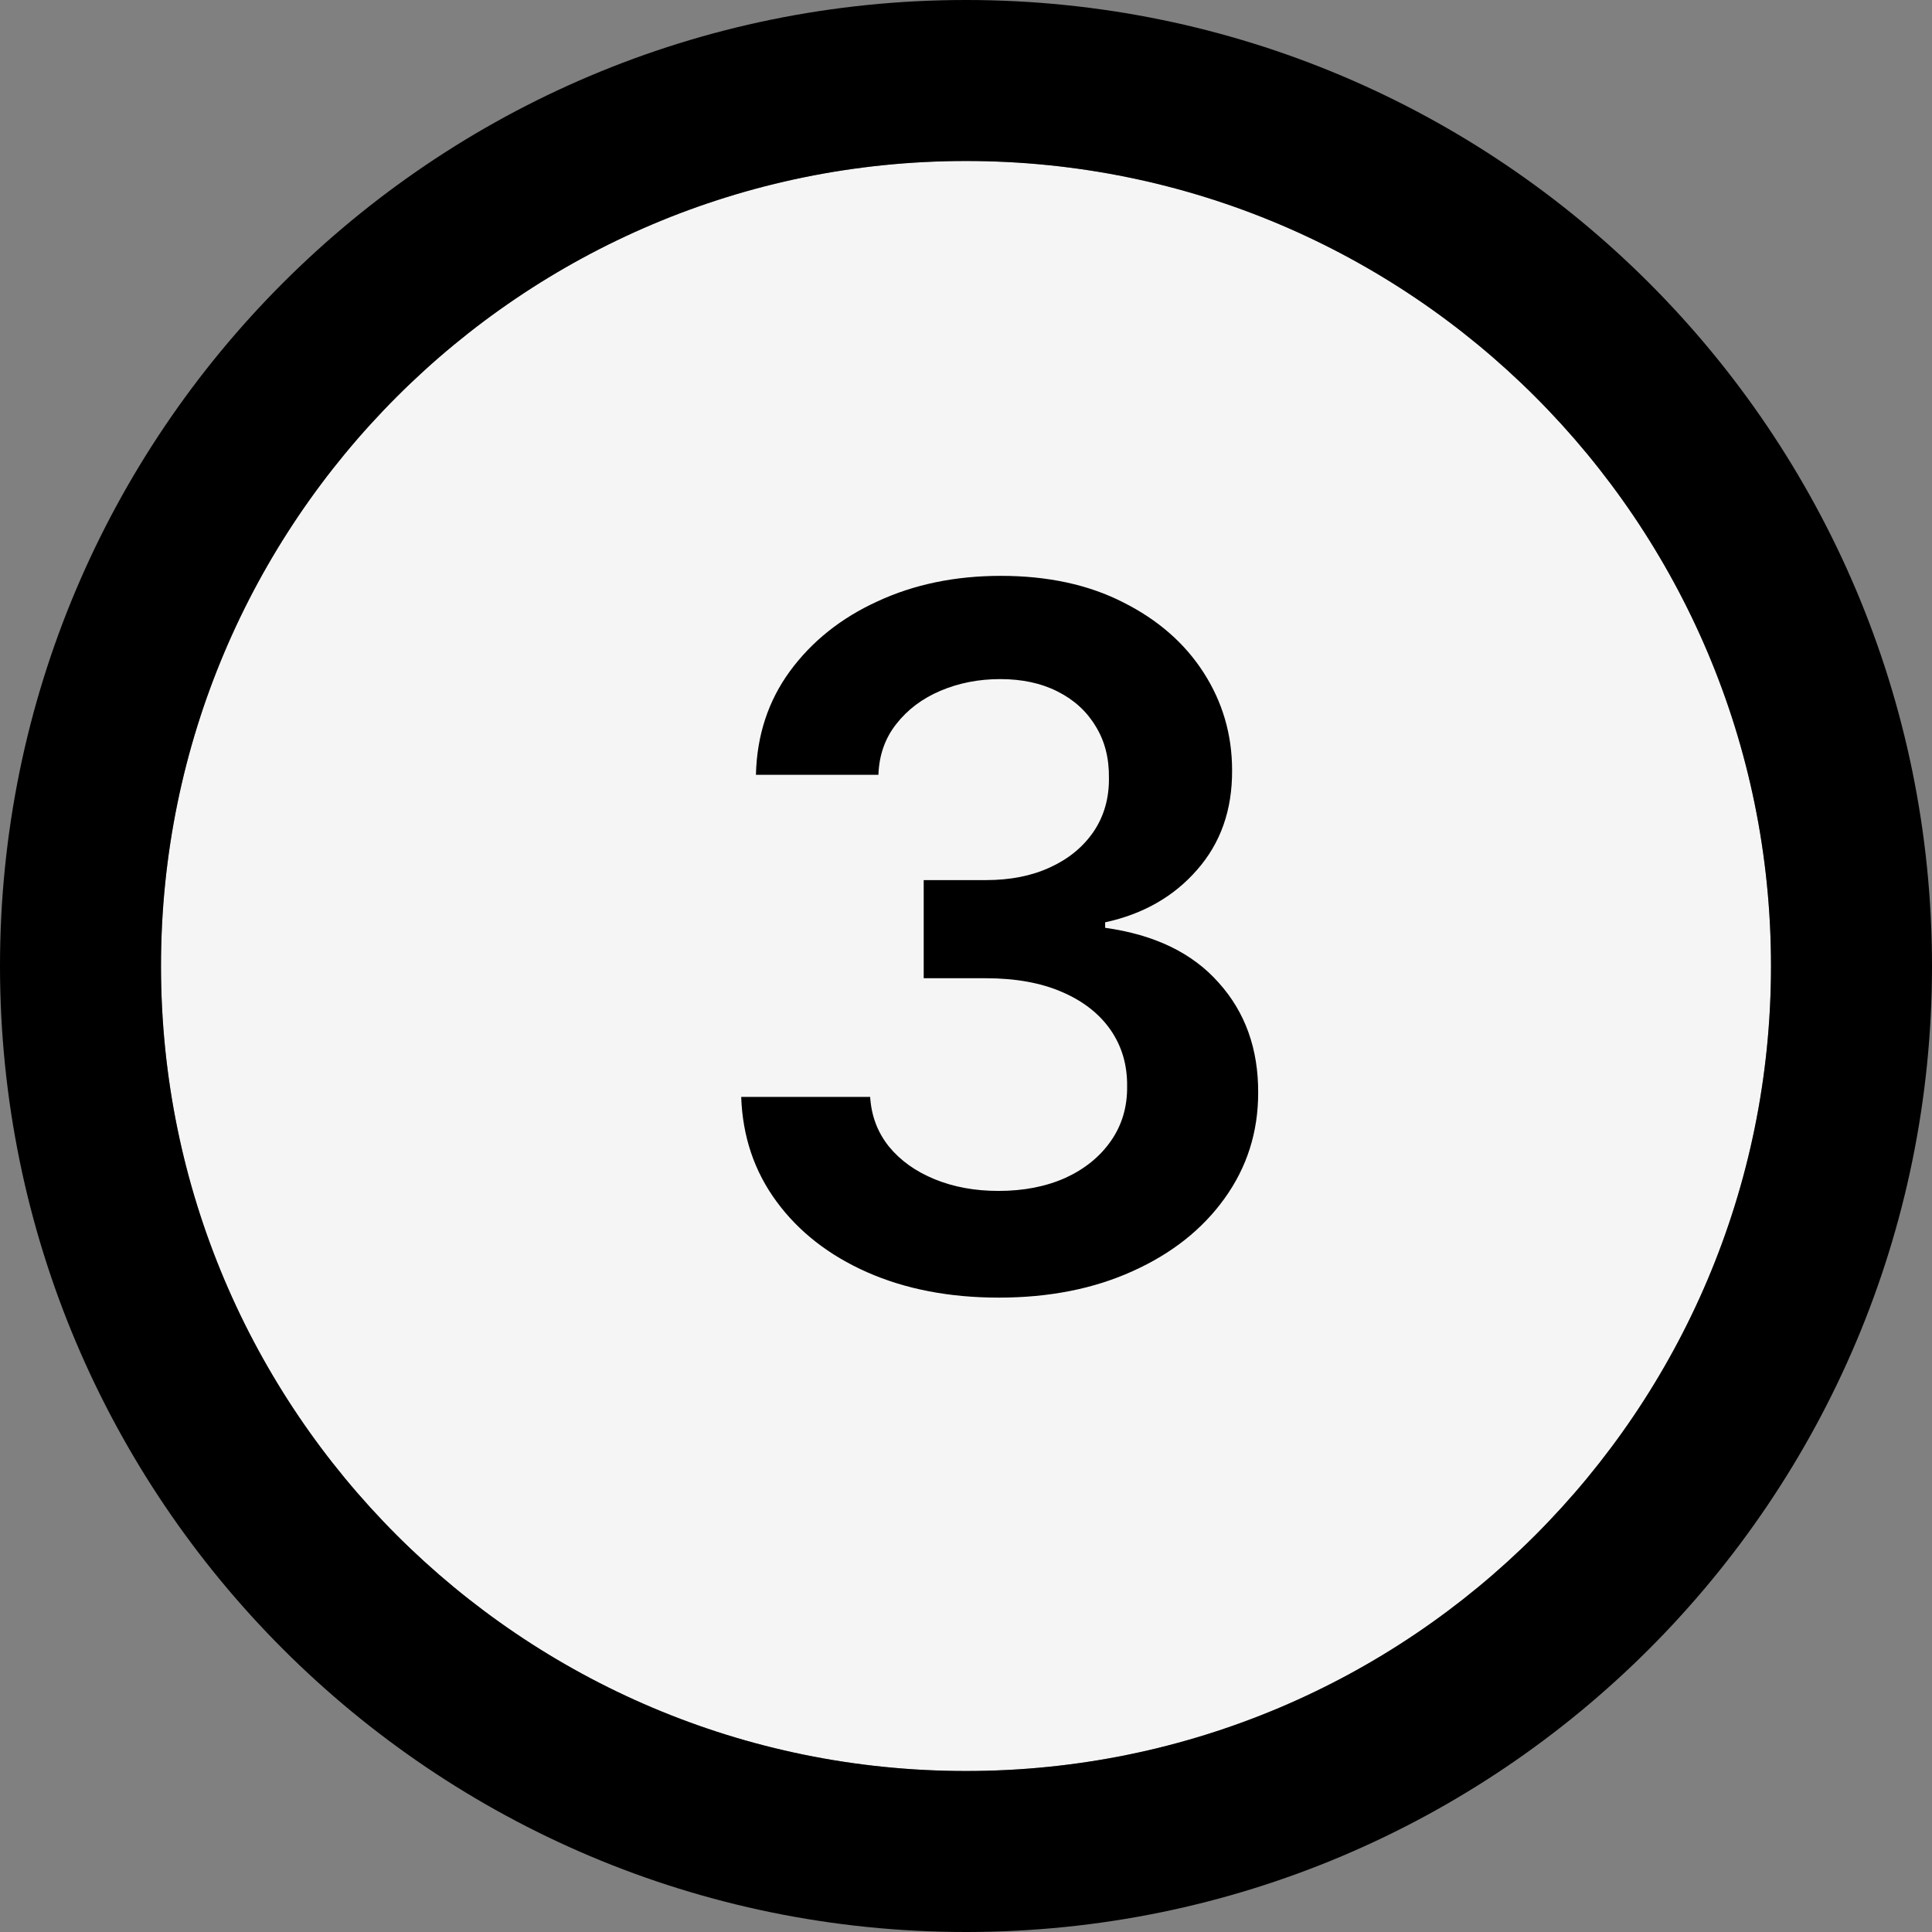 <svg width="48" height="48" viewBox="0 0 48 48" fill="none" xmlns="http://www.w3.org/2000/svg">
<rect x="0" y="0" width="48" height="48" fill="#808080" stroke="none"/>
<path d="M44 24C44 35.046 35.046 44 24 44C12.954 44 4 35.046 4 24C4 12.954 12.954 4 24 4C35.046 4 44 12.954 44 24Z" fill="#F5F5F5"/>
<path fill-rule="evenodd" clip-rule="evenodd" d="M48 24C48 37.255 37.255 48 24 48C10.745 48 0 37.255 0 24C0 10.745 10.745 0 24 0C37.255 0 48 10.745 48 24ZM24 44C35.046 44 44 35.046 44 24C44 12.954 35.046 4 24 4C12.954 4 4 12.954 4 24C4 35.046 12.954 44 24 44Z" fill="black"/>
<path d="M24.815 32.239C23.588 32.239 22.497 32.029 21.543 31.608C20.594 31.188 19.844 30.602 19.293 29.852C18.741 29.102 18.449 28.236 18.415 27.253H21.619C21.648 27.724 21.804 28.136 22.088 28.489C22.372 28.835 22.75 29.105 23.222 29.298C23.693 29.491 24.222 29.588 24.807 29.588C25.432 29.588 25.986 29.48 26.469 29.264C26.952 29.043 27.33 28.736 27.602 28.344C27.875 27.952 28.009 27.5 28.003 26.989C28.009 26.46 27.872 25.994 27.594 25.591C27.315 25.188 26.912 24.872 26.384 24.645C25.861 24.418 25.23 24.304 24.491 24.304H22.949V21.866H24.491C25.099 21.866 25.631 21.761 26.085 21.551C26.546 21.341 26.906 21.046 27.168 20.665C27.429 20.279 27.557 19.832 27.551 19.327C27.557 18.832 27.446 18.404 27.219 18.04C26.997 17.671 26.682 17.384 26.273 17.179C25.869 16.974 25.395 16.872 24.849 16.872C24.315 16.872 23.821 16.969 23.366 17.162C22.912 17.355 22.546 17.631 22.267 17.989C21.989 18.341 21.841 18.761 21.824 19.25H18.781C18.804 18.273 19.085 17.415 19.625 16.676C20.171 15.932 20.898 15.352 21.807 14.938C22.716 14.517 23.736 14.307 24.866 14.307C26.031 14.307 27.043 14.526 27.901 14.963C28.764 15.395 29.432 15.977 29.903 16.71C30.375 17.443 30.611 18.253 30.611 19.139C30.616 20.122 30.327 20.946 29.741 21.611C29.162 22.276 28.401 22.71 27.457 22.915V23.051C28.685 23.222 29.625 23.676 30.278 24.415C30.938 25.148 31.264 26.06 31.259 27.151C31.259 28.128 30.98 29.003 30.423 29.776C29.872 30.543 29.111 31.145 28.139 31.582C27.173 32.02 26.065 32.239 24.815 32.239Z" fill="black"/>
</svg>

